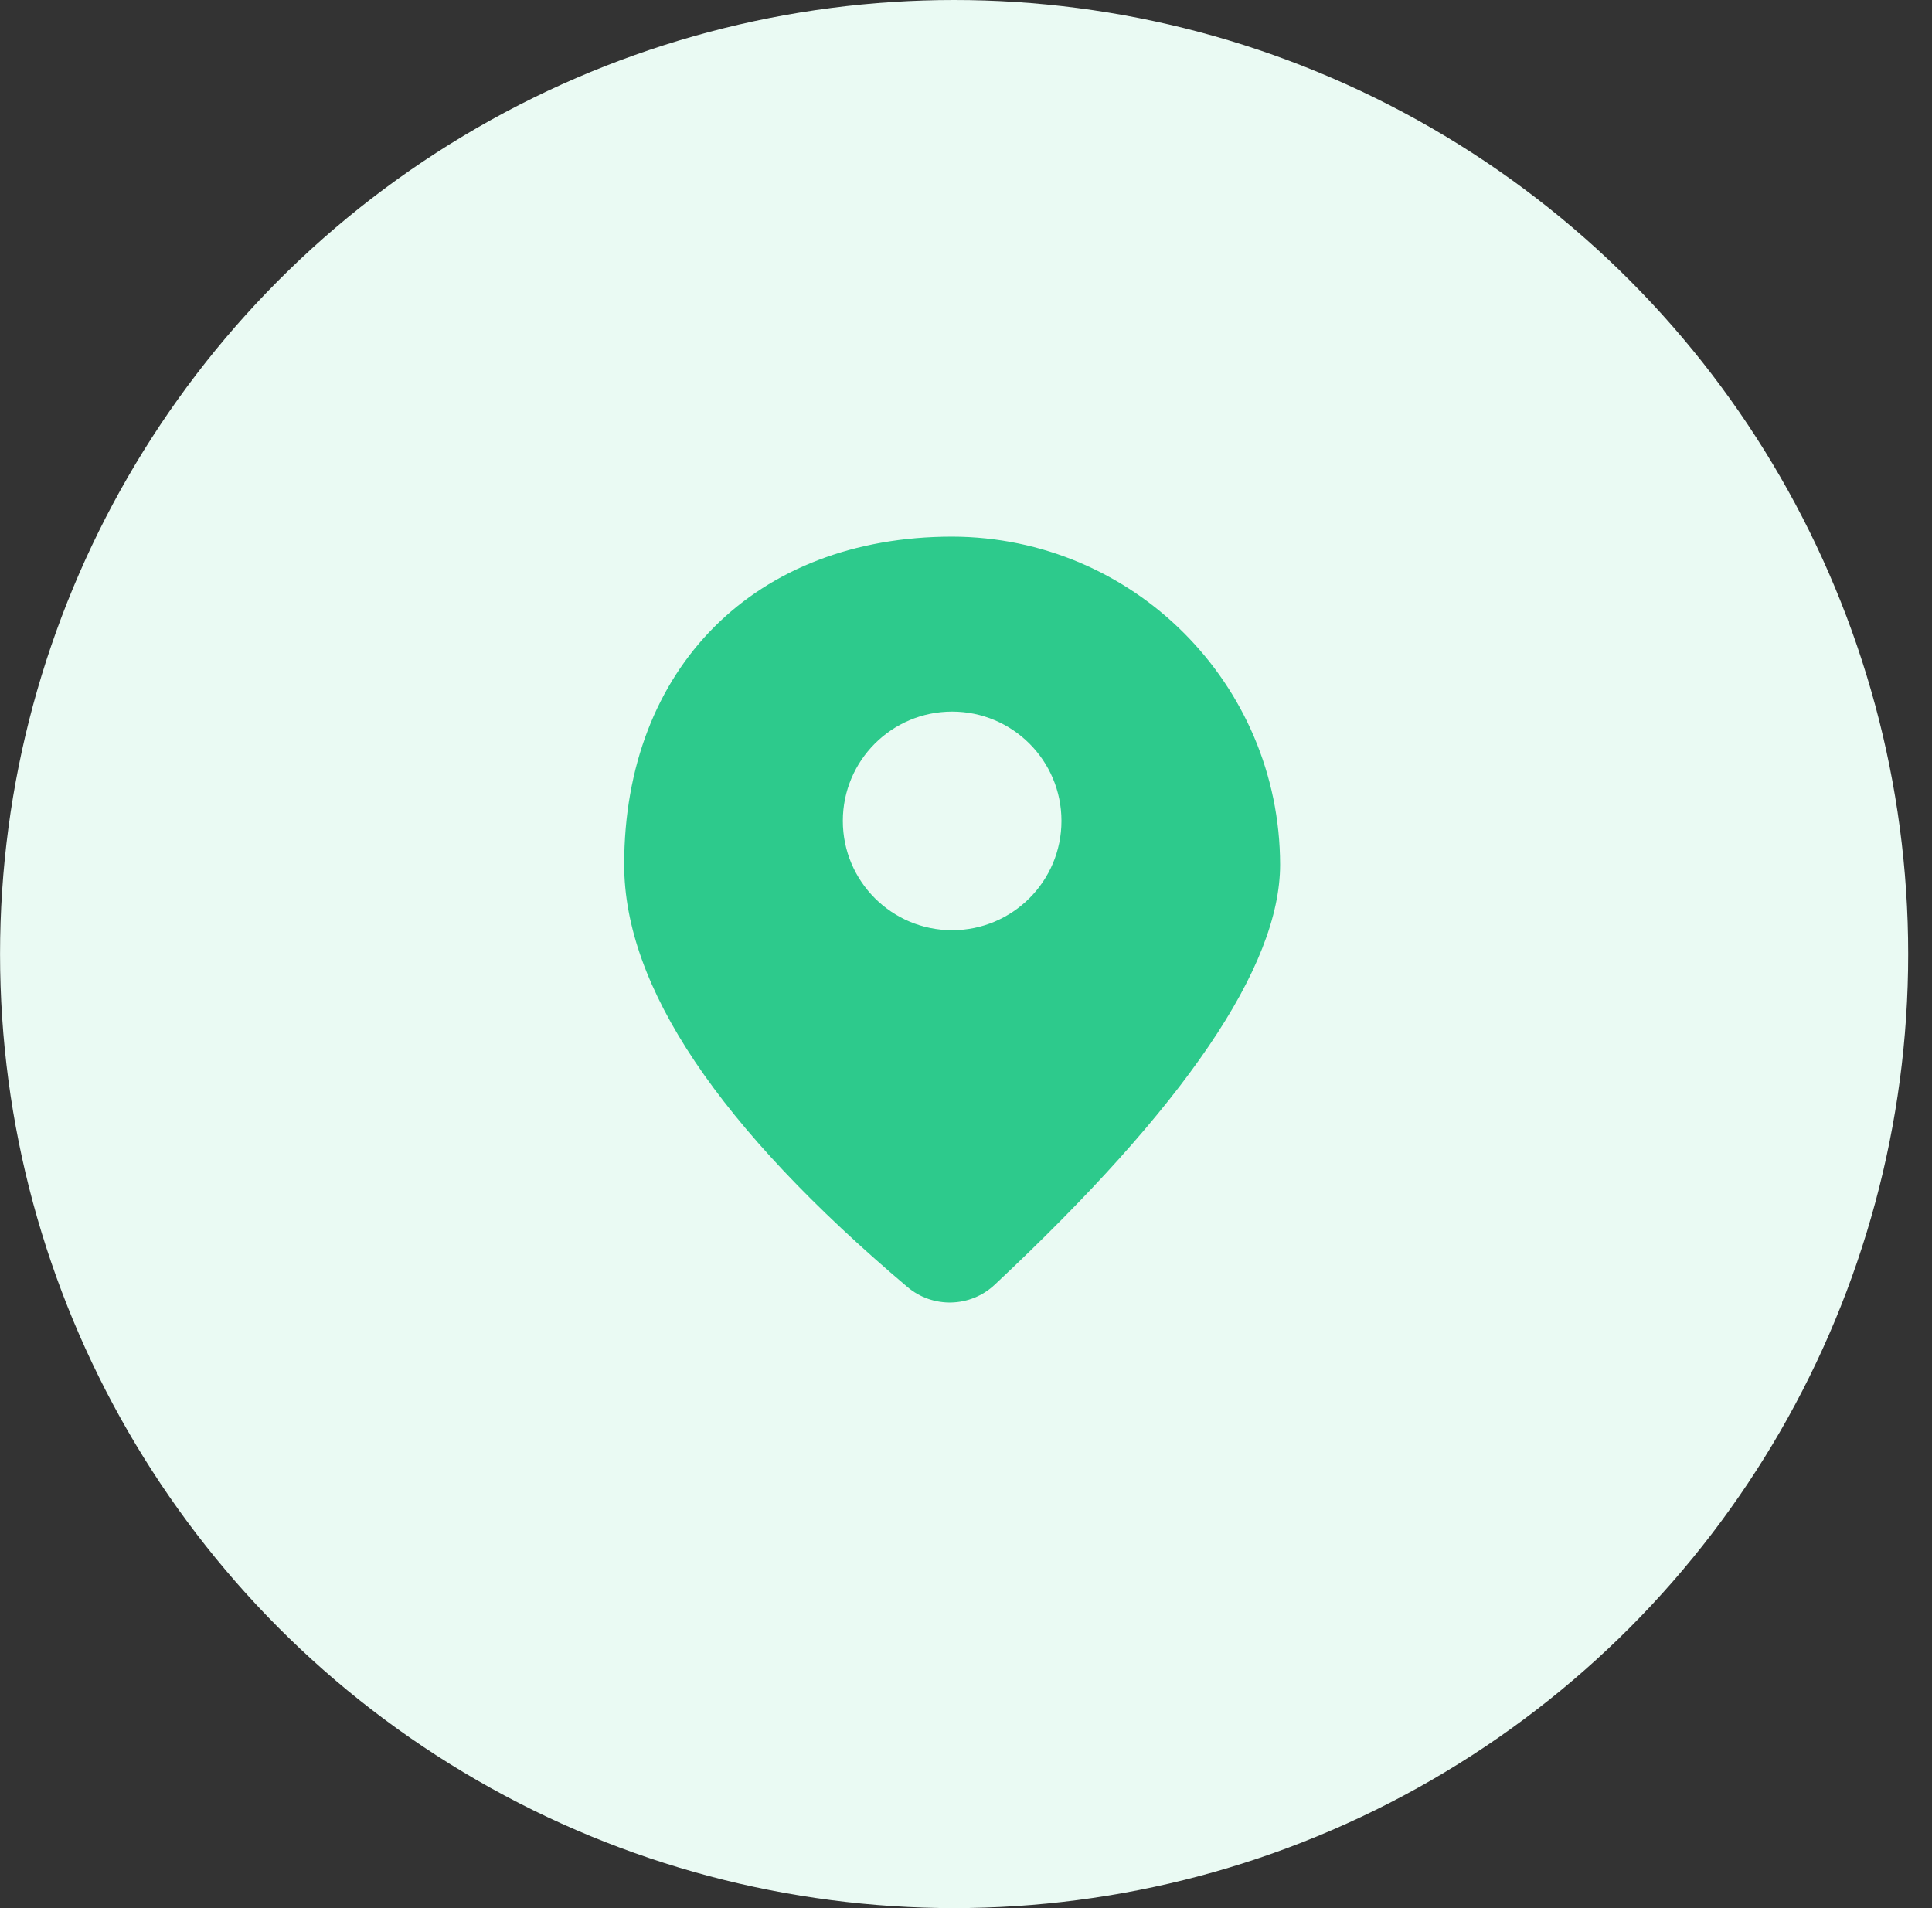 <svg width="81" height="80" viewBox="0 0 81 80" fill="none" xmlns="http://www.w3.org/2000/svg">
<rect x="0" y="0" width="81" height="80" fill="#333333" stroke="none"/>
<circle cx="40.002" cy="40" r="40" fill="#EAFAF3"/>
<path fill-rule="evenodd" clip-rule="evenodd" d="M26.169 36.25C26.169 28 31.669 22.5 39.919 22.5C47.506 22.516 53.653 28.663 53.669 36.25C53.669 40.527 49.679 46.399 41.699 53.867C40.68 54.82 39.109 54.86 38.044 53.959C30.127 47.264 26.169 41.361 26.169 36.25ZM39.919 39C42.45 39 44.502 36.948 44.502 34.417C44.502 31.886 42.45 29.834 39.919 29.834C37.388 29.834 35.336 31.886 35.336 34.417C35.336 36.948 37.388 39 39.919 39H39.919Z" fill="#2DCA8C"/>
</svg>
